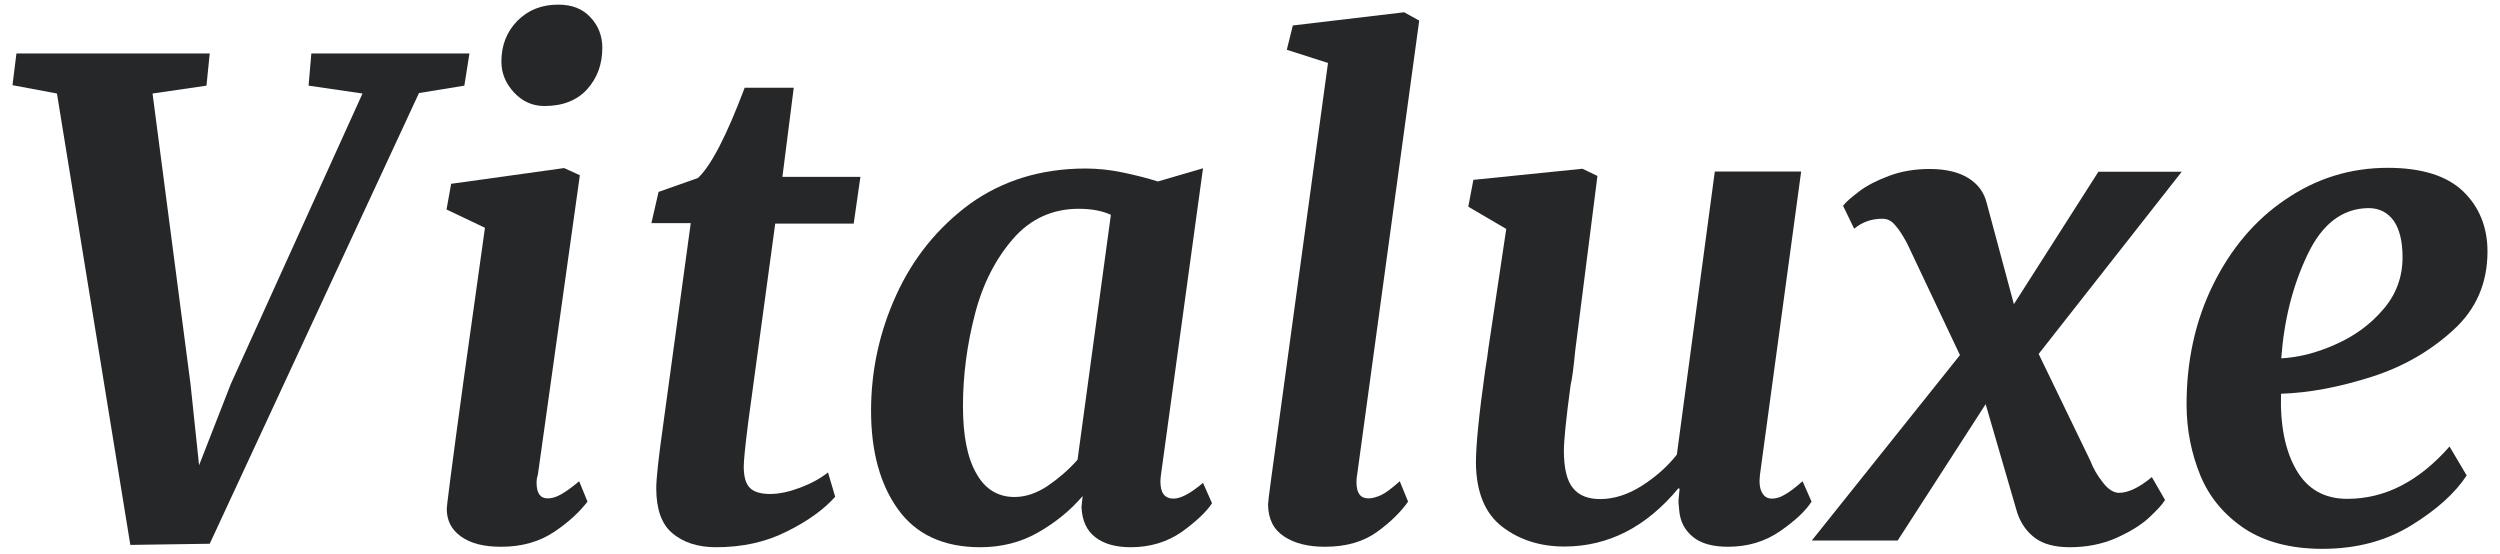 <?xml version="1.0" encoding="utf-8"?>
<!-- Generator: Adobe Illustrator 24.1.2, SVG Export Plug-In . SVG Version: 6.00 Build 0)  -->
<svg version="1.1" id="Слой_1" xmlns="http://www.w3.org/2000/svg" xmlns:xlink="http://www.w3.org/1999/xlink" x="0px" y="0px"
	 viewBox="0 0 1080 239.2" style="enable-background:new 0 0 1080 239.2;" xml:space="preserve">
<style type="text/css">
	.st0{fill:#262728;}
</style>
<g>
	<path class="st0" d="M90.6,23.1L89.2,37l-23.3,3.4l16.4,125.5L86,201l13.7-35.1l56.9-125.5L133.3,37l1.2-13.9h68.3L200.6,37
		L181,40.2L90.6,234.9l-34.3,0.5l-31.7-195L5.4,36.8l1.7-13.7C7.1,23.1,90.6,23.1,90.6,23.1z"/>
	<path class="st0" d="M231.8,208.5c0,4.6,1.6,6.8,4.8,6.8c1.7,0,3.6-0.5,5.7-1.7c2.1-1.2,4.7-3,7.9-5.7l3.6,8.8
		c-3.3,4.3-7.9,8.7-14.3,13s-14,6.5-23,6.5c-7.4,0-13.1-1.4-17.3-4.4s-6.2-6.9-6.2-12.1l0.3-2.9c1.2-9.8,4.9-38.4,11.6-85.5
		l4.6-32.9l-16.6-7.9l2-11.1l48.8-6.8l6.8,3.1l-18.1,129.1C232,206.2,231.8,207.2,231.8,208.5z M222.1,40c-3.6-3.9-5.5-8.3-5.5-13.4
		c0-7,2.3-12.9,6.9-17.6c4.7-4.7,10.5-7,17.7-7c5.9,0,10.5,1.8,13.9,5.5c3.4,3.6,5.1,8.1,5.1,13.1c0,7.2-2.2,13.1-6.5,17.9
		c-4.3,4.8-10.5,7.3-18.5,7.3C230.1,45.8,225.8,43.9,222.1,40z"/>
	<path class="st0" d="M321.3,201.5c0,4.3,0.8,7.4,2.6,9.2c1.7,1.8,4.7,2.7,8.8,2.7c3.8,0,8.1-0.9,12.9-2.7s8.8-4,12.1-6.6l3.1,10.5
		c-4.9,5.5-11.8,10.5-20.9,15c-9.1,4.6-19.2,6.8-30.6,6.8c-7.9,0-14.2-2.1-18.9-6.1c-4.7-4-6.9-10.5-6.9-19.4
		c0-3.8,0.9-12.6,2.9-26.7l12-87.8h-17l3.1-13.5l17-6c5.7-5.3,12.4-18.3,20.2-39h21.2L338,76.4h33.7l-2.9,20.2h-33.9l-11.6,85.3
		C321.9,192.7,321.3,199.3,321.3,201.5z"/>
	<path class="st0" d="M501.3,208c0,4.9,1.8,7.4,5.7,7.4c3,0,7.3-2.2,12.7-6.8l3.9,8.8c-2.5,3.8-6.9,7.9-13.1,12.4
		c-6.4,4.4-13.7,6.6-22,6.6c-6.4,0-11.6-1.4-15.3-4.3c-3.8-2.9-5.7-7.2-6-13l0.5-4.8c-5.3,6.2-11.7,11.4-19.2,15.7s-15.9,6.4-25,6.4
		c-15.9,0-27.7-5.5-35.5-16.3s-11.7-25.1-11.7-42.6c0-17.4,3.6-34.1,10.9-50.1s17.9-29.1,31.9-39.4c14-10,30.6-15.2,49.9-15.2
		c4.9,0,10.3,0.5,16,1.7s10.8,2.5,15.2,3.9l19.5-5.7l-18.1,132C501.5,205.4,501.3,206.6,501.3,208z M466,90.2
		c-11.3,0-20.8,4.3-28.3,12.9s-13.1,19.4-16.5,32.5S416,162,416,175.4c0,12.5,1.8,22.1,5.7,29c3.8,6.9,9.4,10.3,16.6,10.3
		c4.7,0,9.5-1.6,14.3-4.8c4.8-3.3,9.1-7,12.9-11.3l14.4-105.8C476.2,91.1,471.7,90.2,466,90.2z"/>
	<path class="st0" d="M586,208.3c0,4.7,1.7,7,5.1,7c1.7,0,3.5-0.5,5.5-1.4s4.7-3,8.1-6l3.6,8.8c-3,4.3-7.4,8.7-13.3,13
		s-13.4,6.5-22.6,6.5c-7.2,0-13-1.4-17.6-4.4s-6.9-7.5-7-13.8c0-0.8,0.4-4.2,1.2-10.1l24.7-180.7l-17.8-5.7l2.6-10.5l48.1-5.7
		l6.5,3.6L586.3,205C586.1,205.9,586,207,586,208.3z"/>
	<path class="st0" d="M678.5,166.4c-2,14.7-2.9,24.2-2.9,28.3c0,7.5,1.3,13,3.9,16.1c2.6,3.3,6.6,4.8,11.8,4.8c6,0,12.1-2,17.9-5.7
		c6-3.8,11.1-8.3,15.2-13.5l16.4-122.3h37.3l-17.8,131c-0.4,3.4-0.1,6,0.9,7.7c0.9,1.7,2.3,2.6,4.3,2.6c1.7,0,3.5-0.5,5.3-1.6
		c2-1,4.6-3,7.9-5.9l3.9,8.8c-2.5,3.9-7,8.2-13.5,12.7c-6.6,4.6-14.2,6.8-22.6,6.8c-6.6,0-11.7-1.4-15.2-4.3
		c-3.5-2.9-5.5-6.6-5.9-11.6l-0.3-3.4c0-1.6,0.3-3.4,0.5-5.7l-0.5-0.3c-13.9,16.8-30.4,25.2-49.3,25.2c-10.5,0-19.5-2.9-26.9-8.6
		c-7.4-5.7-11.2-15-11.3-27.6c0-7.4,1.3-20.7,4-39.9c0.8-4.7,1.2-7.9,1.4-9.6l7.7-51.5l-16.4-9.6l2.2-11.6l47.1-4.8l6.5,3.1
		l-9.6,75.5C679.8,158.7,679.2,163.5,678.5,166.4z"/>
	<path class="st0" d="M818.8,97.4c-1.6-2-3.4-2.9-5.6-2.9c-4.7,0-8.7,1.4-12.2,4.3l-4.8-9.9c1.2-1.6,3.4-3.5,6.8-6.1
		c3.4-2.6,7.7-4.8,13-6.8s11.2-3,17.6-3c6.8,0,12.4,1.3,16.5,3.8c4.3,2.6,6.9,6.1,8.1,10.7l11.8,43.9l36.5-57.2h36l-61.8,78.7
		L903,199c1.3,3.4,3.1,6.5,5.5,9.5c2.3,3,4.7,4.4,6.9,4.4c3.9,0,8.7-2.2,14.2-6.8l5.7,9.9c-1.2,2-3.5,4.4-7,7.7
		c-3.6,3.3-8.3,6.1-14.3,8.8c-6,2.6-12.6,3.9-19.9,3.9c-6.2,0-11.2-1.3-14.7-3.8c-3.6-2.6-6.2-6.1-7.9-10.9l-13.7-47.1l-38,58.9
		h-37.1l64-80.1L823.8,105C822,101.8,820.5,99.2,818.8,97.4z"/>
	<path class="st0" d="M1041.6,227c-11.1,6.8-23.8,10.1-38.4,10.1c-13.5,0-24.8-3-33.5-8.7c-8.8-5.9-15.2-13.5-19.1-22.9
		c-3.9-9.5-6-19.8-6-30.8c0-18.9,3.8-36.1,11.4-51.6c7.7-15.6,18.1-28,31.3-36.9c13.3-9.1,28-13.7,44.2-13.7
		c14.6,0,25.4,3.4,32.4,10s10.7,15.5,10.7,26.1c0,13.7-4.9,25-14.7,33.9c-9.9,9.1-21.6,15.9-35.4,20.3s-26.8,6.9-39.1,7.3
		c-0.4,13.7,1.8,24.6,6.6,32.9s12.1,12.5,22,12.5c16.3,0,30.9-7.5,44.2-22.6l7.4,12.5C1060.7,212.9,1052.7,220.2,1041.6,227z
		 M996.8,110.1c-6.4,13.4-10.1,28.3-11.3,44.7c7.4-0.4,15.2-2.3,23.4-6c8.2-3.6,15.1-8.6,20.7-15.2c5.6-6.5,8.3-14,8.3-22.5
		c0-6.8-1.3-12.1-3.8-15.7c-2.6-3.6-6.2-5.5-10.9-5.5C1012,90,1003.1,96.7,996.8,110.1z"/>
</g>
</svg>
